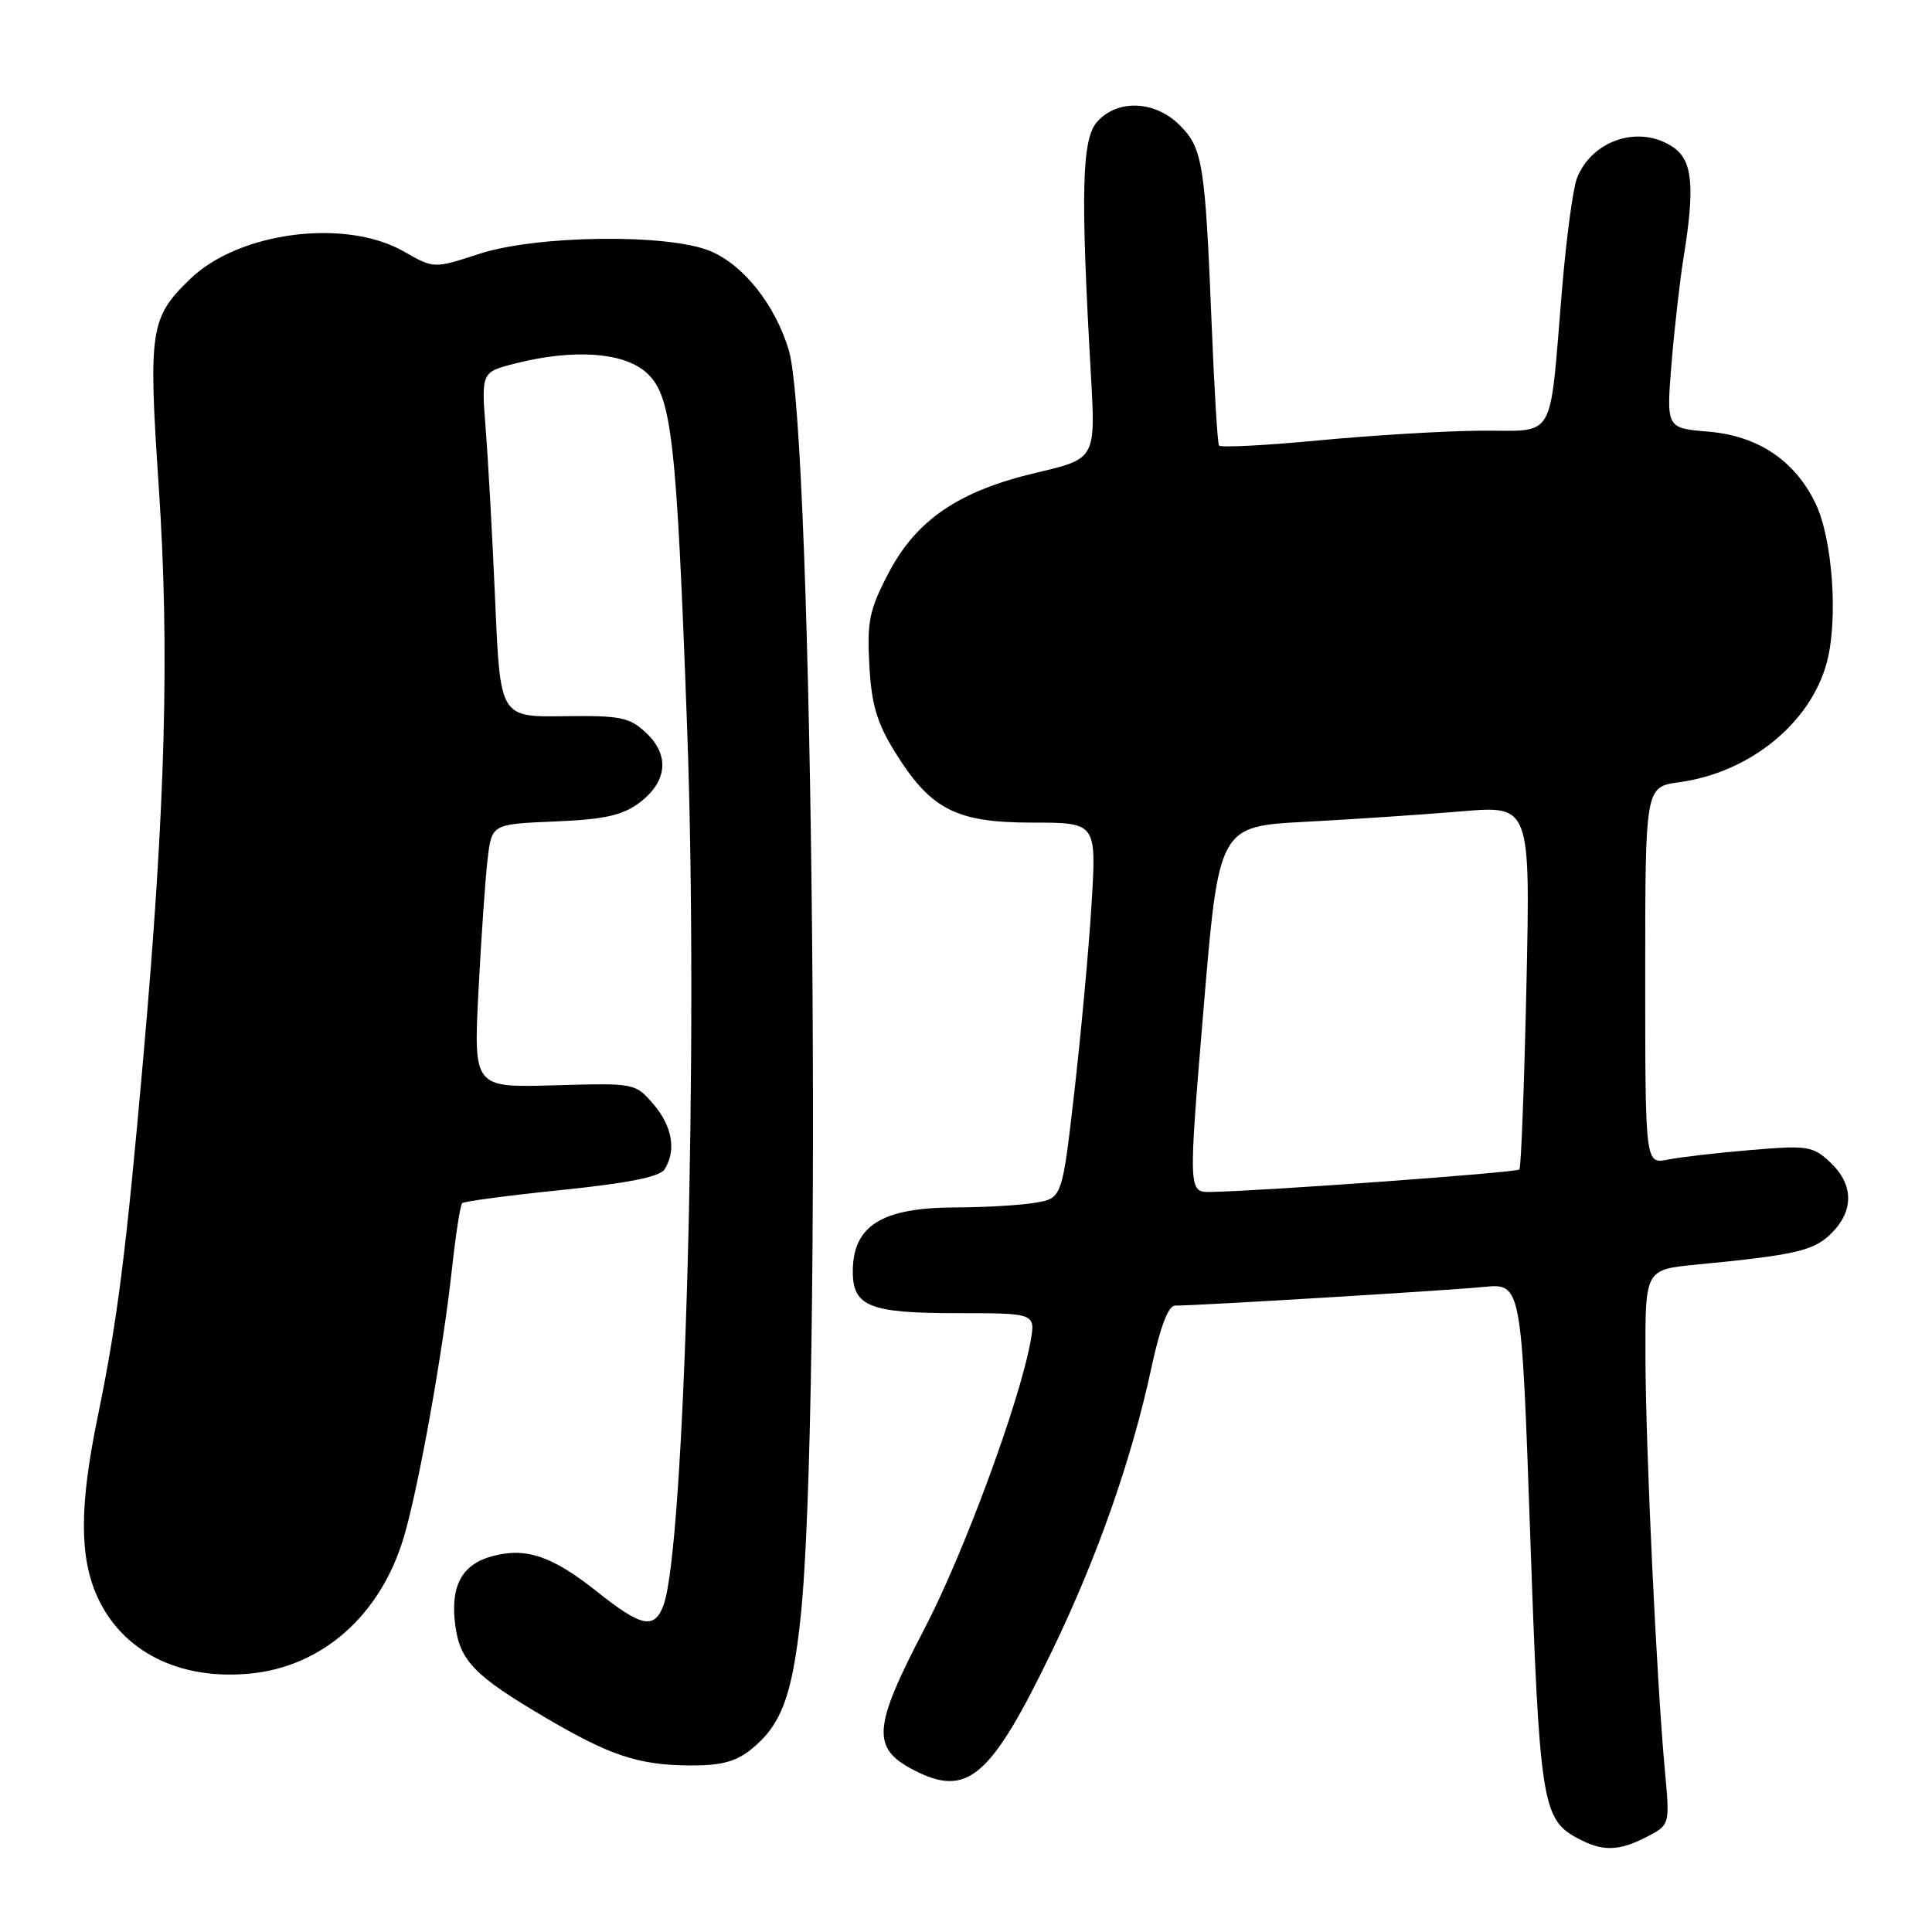 <?xml version="1.0" encoding="UTF-8" standalone="no"?>
<!DOCTYPE svg PUBLIC "-//W3C//DTD SVG 1.1//EN" "http://www.w3.org/Graphics/SVG/1.1/DTD/svg11.dtd" >
<svg xmlns="http://www.w3.org/2000/svg" xmlns:xlink="http://www.w3.org/1999/xlink" version="1.1" viewBox="0 0 256 256">
 <g >
 <path fill="currentColor"
d=" M 218.19 243.40 C 221.27 241.81 221.27 241.81 220.61 234.65 C 219.51 222.77 218.07 192.24 218.03 179.87 C 218.00 168.23 218.00 168.23 224.75 167.57 C 238.05 166.28 240.35 165.74 242.69 163.40 C 245.68 160.41 245.62 156.94 242.53 154.03 C 240.22 151.86 239.53 151.75 232.04 152.38 C 227.63 152.74 222.67 153.32 221.01 153.65 C 218.00 154.25 218.00 154.25 218.00 129.26 C 218.00 104.27 218.00 104.27 222.50 103.65 C 231.83 102.38 239.89 95.84 242.06 87.79 C 243.59 82.09 242.83 71.38 240.56 66.69 C 237.80 60.99 232.93 57.74 226.32 57.19 C 220.79 56.73 220.79 56.73 221.49 48.12 C 221.88 43.38 222.61 37.02 223.10 34.00 C 224.59 24.78 224.27 21.31 221.78 19.56 C 217.34 16.45 210.90 18.51 208.94 23.66 C 208.42 25.02 207.54 31.61 206.98 38.31 C 205.25 58.87 206.33 56.99 196.20 57.07 C 191.42 57.10 181.73 57.69 174.68 58.36 C 167.63 59.03 161.71 59.33 161.52 59.03 C 161.33 58.72 160.89 51.50 160.55 42.98 C 159.69 21.67 159.36 19.63 156.32 16.59 C 153.06 13.33 148.11 13.11 145.40 16.11 C 143.34 18.40 143.16 25.26 144.55 49.64 C 145.18 60.79 145.18 60.79 137.34 62.63 C 127.01 65.07 121.42 68.87 117.70 76.00 C 115.20 80.78 114.87 82.37 115.19 88.12 C 115.47 93.33 116.19 95.77 118.56 99.60 C 123.30 107.27 126.66 109.00 136.80 109.00 C 145.29 109.00 145.29 109.00 144.64 119.75 C 144.28 125.66 143.25 136.86 142.36 144.64 C 140.74 158.78 140.74 158.78 137.12 159.38 C 135.13 159.71 130.44 159.98 126.70 159.99 C 116.84 160.00 113.00 162.39 113.00 168.51 C 113.00 173.10 115.25 174.00 126.68 174.00 C 137.22 174.00 137.22 174.00 136.55 177.75 C 135.09 185.82 127.67 205.92 122.47 215.87 C 115.65 228.92 115.45 231.63 121.07 234.54 C 128.22 238.24 131.27 235.60 139.47 218.61 C 145.46 206.19 149.98 193.29 152.59 181.13 C 153.75 175.77 154.81 173.00 155.71 173.00 C 158.73 173.00 191.84 171.00 196.55 170.53 C 201.60 170.03 201.60 170.03 202.76 203.38 C 203.98 238.63 204.35 241.03 208.94 243.53 C 212.32 245.36 214.45 245.33 218.19 243.40 Z  M 99.39 231.91 C 103.50 228.68 104.97 224.81 106.09 214.25 C 108.98 186.94 107.77 57.21 104.52 46.39 C 102.71 40.39 98.54 35.12 94.12 33.27 C 88.56 30.94 71.10 31.15 63.50 33.64 C 57.50 35.60 57.50 35.60 53.50 33.32 C 45.79 28.91 31.73 30.70 25.26 36.91 C 19.88 42.07 19.64 43.68 21.03 64.38 C 22.49 86.21 21.94 106.65 19.00 140.00 C 16.69 166.12 15.57 174.97 12.92 187.86 C 10.52 199.54 10.52 206.34 12.90 211.58 C 16.20 218.86 23.76 222.66 33.13 221.76 C 42.73 220.84 50.42 214.02 53.50 203.71 C 55.44 197.22 58.68 179.20 59.88 168.19 C 60.38 163.62 60.99 159.67 61.24 159.43 C 61.48 159.18 67.41 158.40 74.42 157.68 C 83.27 156.77 87.43 155.94 88.06 154.94 C 89.64 152.44 89.08 149.21 86.58 146.31 C 84.17 143.51 84.11 143.50 73.46 143.81 C 62.75 144.12 62.75 144.12 63.40 131.31 C 63.76 124.27 64.31 116.41 64.61 113.85 C 65.16 109.20 65.16 109.20 73.51 108.85 C 80.05 108.58 82.46 108.05 84.68 106.40 C 88.42 103.62 88.78 100.08 85.62 97.11 C 83.40 95.03 82.25 94.80 74.71 94.90 C 66.28 95.02 66.28 95.02 65.62 79.76 C 65.26 71.37 64.69 61.08 64.36 56.90 C 63.77 49.30 63.77 49.30 68.33 48.15 C 75.94 46.23 82.50 46.66 85.54 49.28 C 89.00 52.26 89.63 57.62 91.05 96.50 C 92.58 138.19 90.76 205.23 87.90 212.75 C 86.70 215.93 84.98 215.58 79.16 210.94 C 73.20 206.19 69.73 205.00 65.27 206.19 C 61.18 207.28 59.63 210.17 60.33 215.39 C 60.96 220.09 62.90 222.08 72.25 227.58 C 80.74 232.58 84.52 233.85 91.12 233.93 C 95.37 233.98 97.37 233.49 99.39 231.91 Z  M 159.47 133.75 C 161.50 109.50 161.50 109.50 173.00 108.89 C 179.32 108.56 188.61 107.93 193.64 107.51 C 202.78 106.73 202.78 106.73 202.26 130.61 C 201.97 143.75 201.55 154.71 201.33 154.96 C 200.96 155.37 167.91 157.78 160.47 157.94 C 157.45 158.00 157.45 158.00 159.47 133.75 Z "/>
</g>
</svg>